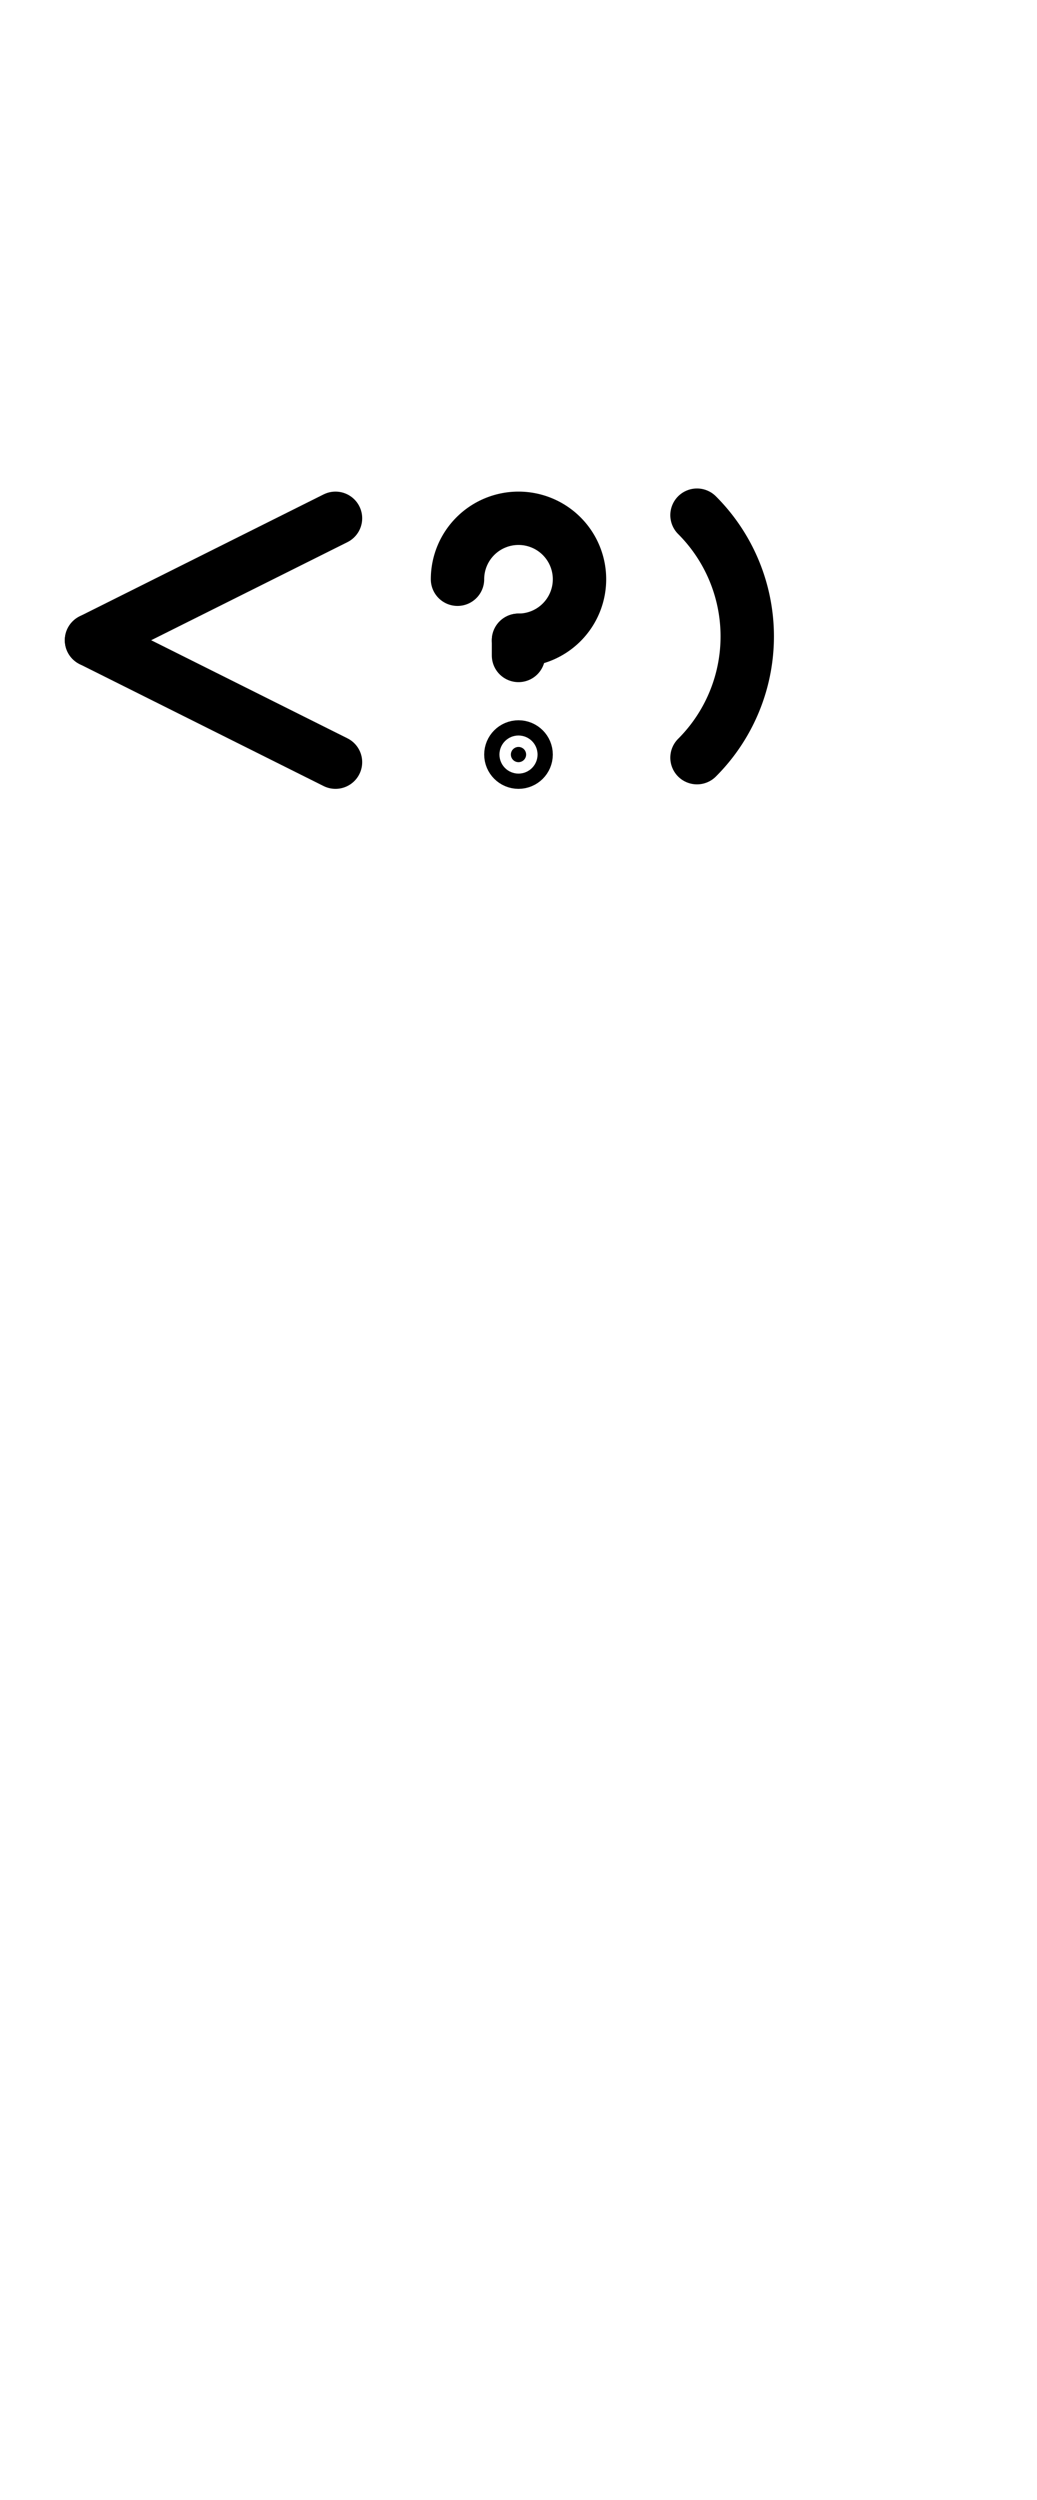 <?xml version="1.0" encoding="UTF-8" standalone="no"?>
<!DOCTYPE svg PUBLIC "-//W3C//DTD SVG 1.0//EN" "http://www.w3.org/TR/2001/REC-SVG-20010904/DTD/svg10.dtd">
<svg xmlns="http://www.w3.org/2000/svg" xmlns:xlink="http://www.w3.org/1999/xlink" fill-rule="evenodd" height="4.542in" preserveAspectRatio="none" stroke-linecap="round" viewBox="0 0 136 328" width="1.885in">
<style type="text/css">
.brush0 { fill: rgb(255,255,255); }
.pen0 { stroke: rgb(0,0,0); stroke-width: 1; stroke-linejoin: round; }
.font0 { font-size: 11px; font-family: "MS Sans Serif"; }
.pen1 { stroke: rgb(0,0,0); stroke-width: 7; stroke-linejoin: round; }
.brush1 { fill: none; }
.brush2 { fill: rgb(0,0,0); }
.font1 { font-weight: bold; font-size: 16px; font-family: System, sans-serif; }
</style>
<g>
<path class="pen1" d="M 68.0,84.0 A 8.0,8.0 0 1 0 60.0,76.0" fill="none"/>
<line class="pen1" fill="none" x1="68" x2="68" y1="84" y2="86"/>
<ellipse class="pen1 brush2" cx="68" cy="99" rx="1" ry="1"/>
<line class="pen1" fill="none" x1="44" x2="12" y1="68" y2="84"/>
<line class="pen1" fill="none" x1="12" x2="44" y1="84" y2="100"/>
<path class="pen1" d="M 91.41,99.41 A 22.5,22.5 0 0 0 91.41,67.59" fill="none"/>
</g>
</svg>
